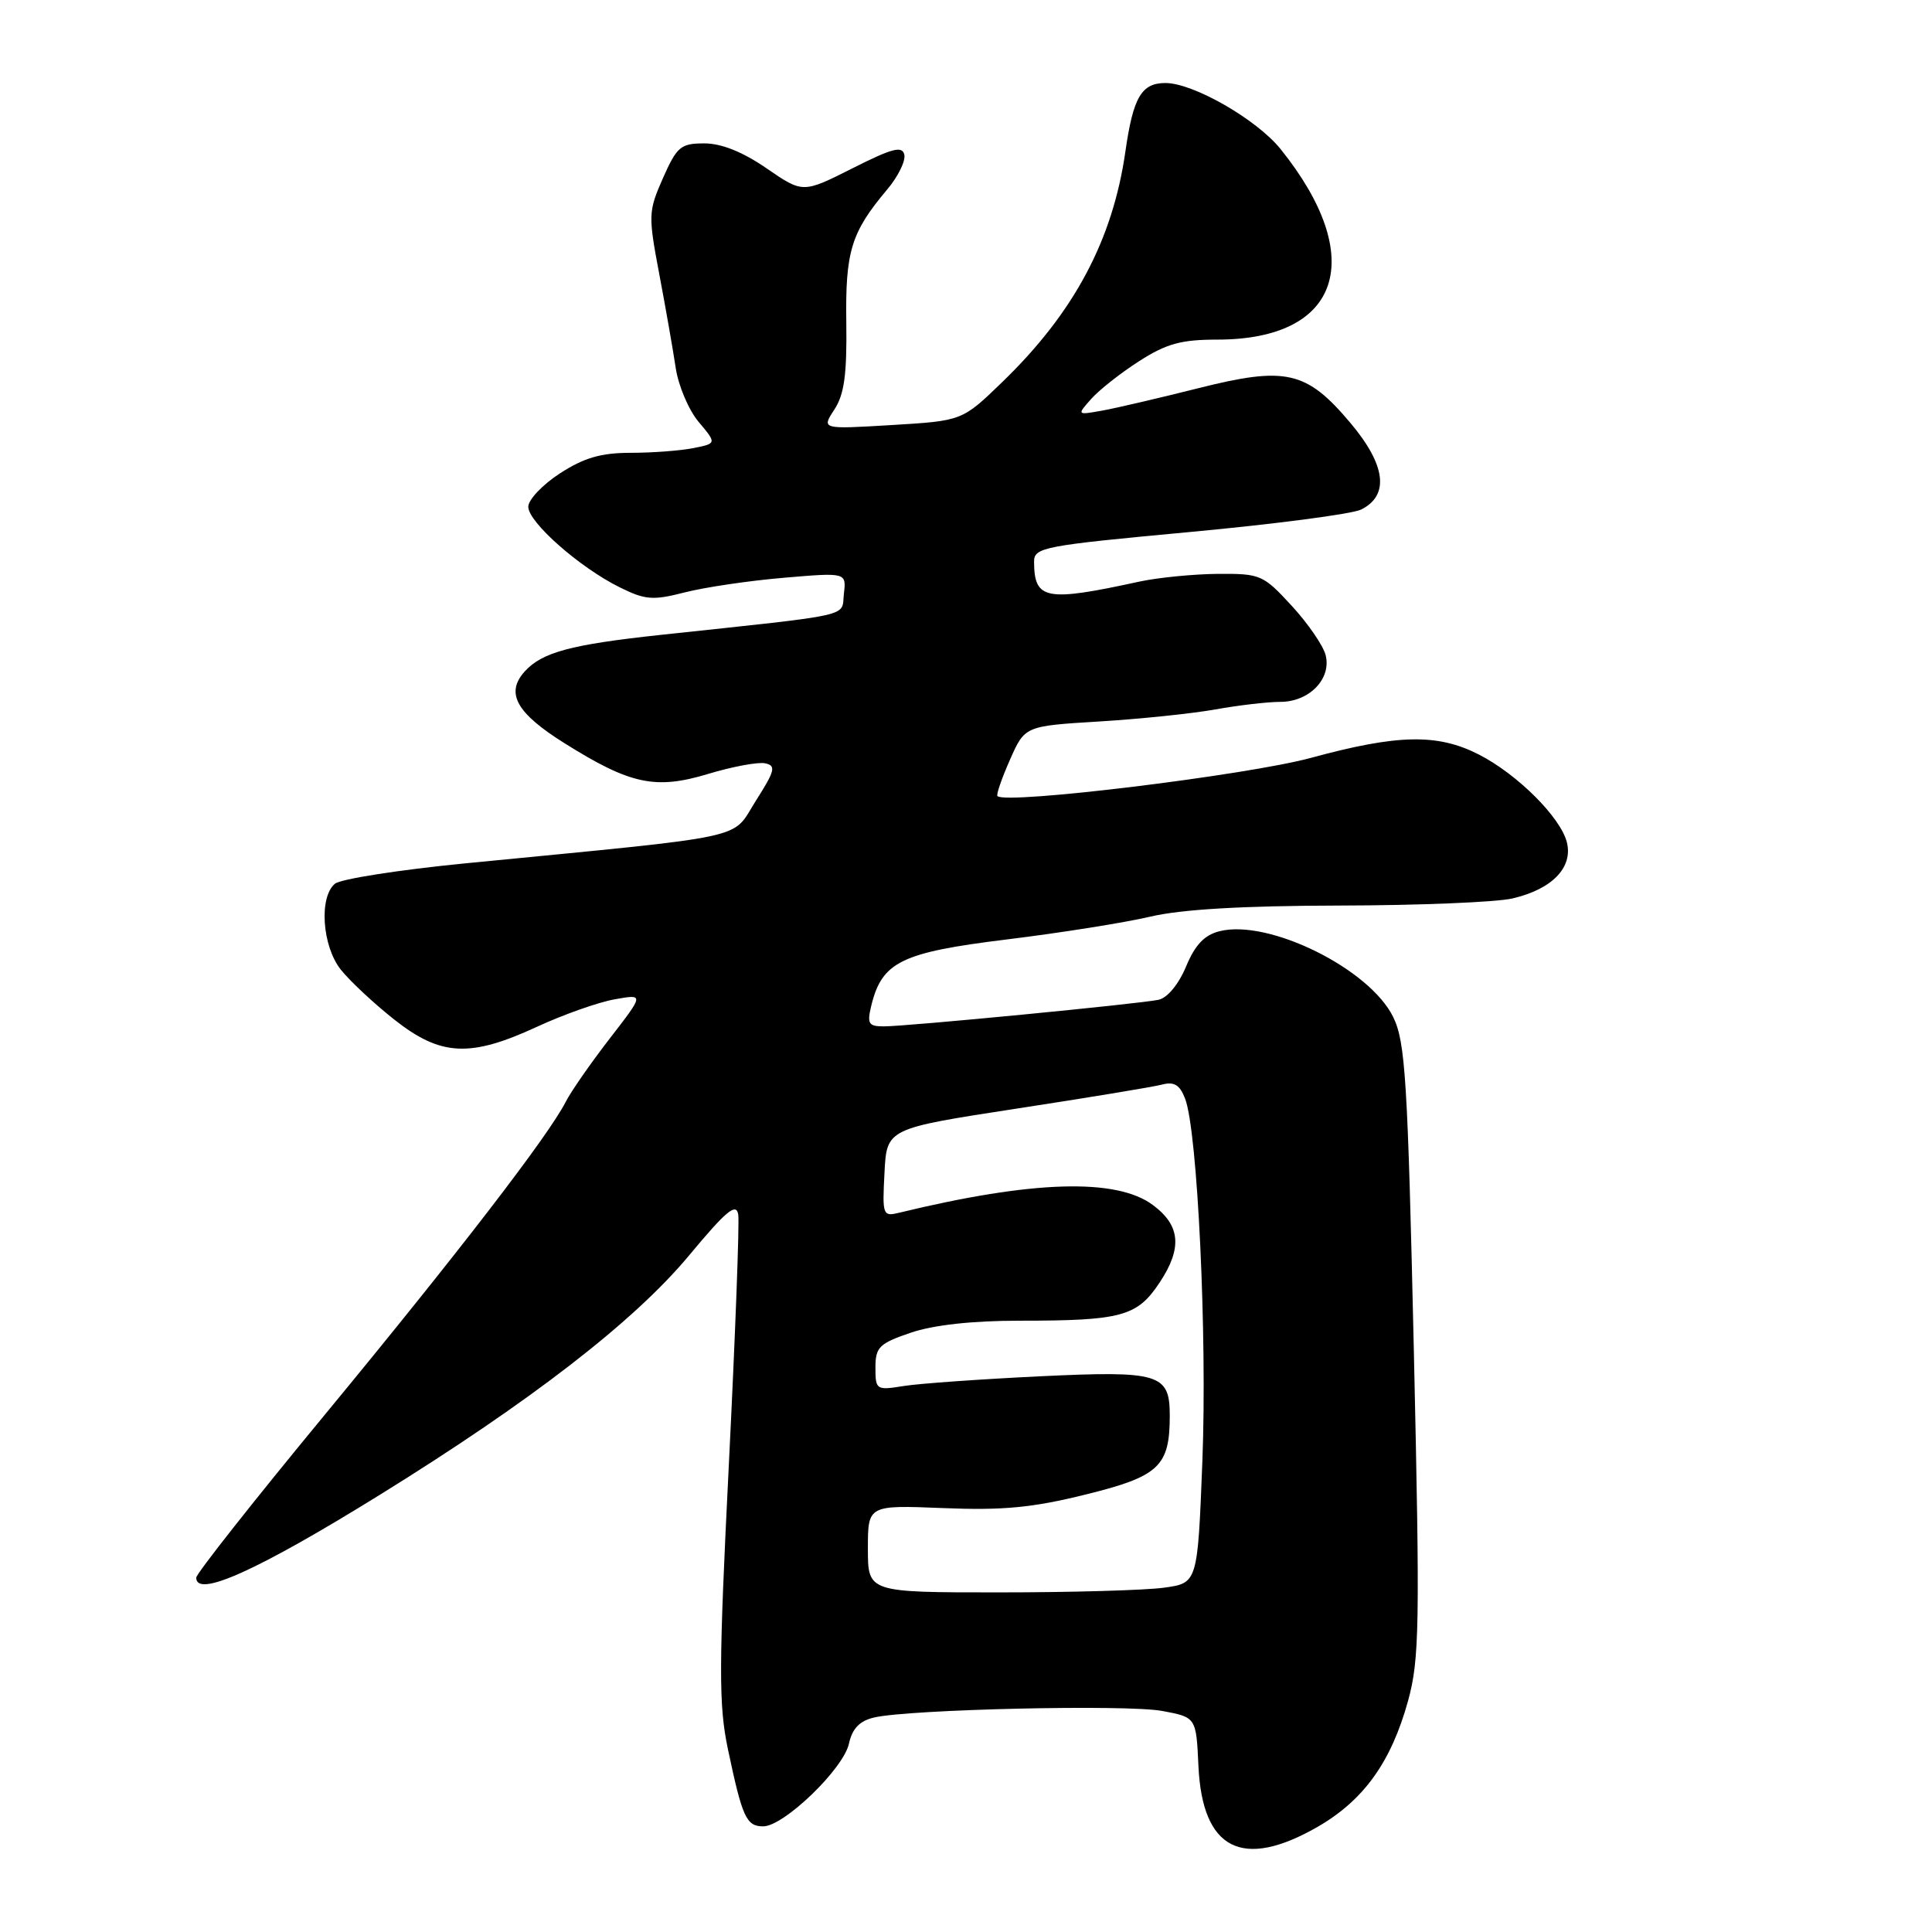 <?xml version="1.0" encoding="UTF-8" standalone="no"?>
<!DOCTYPE svg PUBLIC "-//W3C//DTD SVG 1.1//EN" "http://www.w3.org/Graphics/SVG/1.1/DTD/svg11.dtd" >
<svg xmlns="http://www.w3.org/2000/svg" xmlns:xlink="http://www.w3.org/1999/xlink" version="1.1" viewBox="0 0 256 256">
 <g >
 <path fill="currentColor"
d=" M 174.55 242.09 C 180.68 238.57 184.33 233.50 186.57 225.39 C 188.09 219.86 188.16 215.44 187.34 178.89 C 186.53 143.08 186.22 138.08 184.61 134.77 C 181.49 128.37 168.11 121.75 161.60 123.39 C 159.59 123.89 158.35 125.20 157.16 128.07 C 156.17 130.43 154.69 132.23 153.50 132.48 C 150.92 133.02 120.18 136.00 117.12 136.00 C 115.08 136.00 114.87 135.66 115.45 133.25 C 116.87 127.45 119.41 126.20 133.42 124.48 C 140.52 123.61 149.07 122.25 152.42 121.46 C 156.54 120.49 164.62 120.02 177.50 119.99 C 187.95 119.97 198.26 119.55 200.40 119.05 C 205.66 117.83 208.45 114.95 207.62 111.61 C 206.78 108.29 201.05 102.58 195.94 99.97 C 190.47 97.18 185.21 97.29 173.71 100.42 C 165.25 102.72 133.32 106.62 132.17 105.49 C 131.98 105.31 132.73 103.15 133.82 100.68 C 135.80 96.20 135.80 96.20 145.65 95.60 C 151.07 95.27 158.00 94.55 161.06 94.00 C 164.12 93.45 167.99 93.00 169.66 93.00 C 173.49 93.00 176.46 89.93 175.65 86.79 C 175.32 85.53 173.30 82.59 171.14 80.25 C 167.38 76.16 167.01 76.00 161.37 76.04 C 158.14 76.07 153.47 76.53 151.00 77.06 C 138.56 79.77 137.05 79.49 137.02 74.46 C 137.00 72.53 138.14 72.31 157.60 70.50 C 168.92 69.45 179.16 68.11 180.35 67.52 C 184.14 65.64 183.64 61.61 178.91 56.01 C 173.10 49.12 170.38 48.51 158.70 51.46 C 153.64 52.73 147.96 54.06 146.09 54.40 C 142.68 55.01 142.68 55.01 144.59 52.86 C 145.64 51.67 148.50 49.42 150.95 47.85 C 154.55 45.54 156.51 45.00 161.29 45.00 C 177.65 45.00 181.26 34.16 169.69 19.76 C 166.52 15.82 158.12 11.00 154.43 11.00 C 151.25 11.00 150.15 12.88 149.12 20.08 C 147.44 31.82 142.31 41.44 132.80 50.63 C 127.50 55.76 127.50 55.76 118.17 56.32 C 108.85 56.88 108.85 56.88 110.55 54.28 C 111.87 52.27 112.23 49.63 112.14 42.78 C 112.00 33.31 112.77 30.80 117.54 25.13 C 118.98 23.43 120.01 21.35 119.83 20.51 C 119.56 19.29 118.24 19.63 112.94 22.31 C 106.38 25.61 106.38 25.61 101.58 22.31 C 98.42 20.13 95.60 19.00 93.33 19.00 C 90.20 19.00 89.70 19.42 87.85 23.59 C 85.90 28.01 85.88 28.52 87.36 36.34 C 88.21 40.83 89.19 46.43 89.54 48.78 C 89.90 51.14 91.26 54.35 92.58 55.91 C 94.97 58.76 94.97 58.76 91.86 59.38 C 90.15 59.72 86.42 60.00 83.58 60.00 C 79.64 60.00 77.40 60.65 74.20 62.72 C 71.89 64.22 70.00 66.21 70.00 67.15 C 70.00 69.20 76.81 75.20 82.11 77.82 C 85.50 79.50 86.50 79.58 90.72 78.50 C 93.35 77.82 99.25 76.95 103.82 76.56 C 112.15 75.85 112.15 75.85 111.82 78.67 C 111.46 81.81 113.62 81.33 87.50 84.13 C 75.62 85.41 71.83 86.43 69.53 88.97 C 66.94 91.83 68.41 94.48 74.80 98.48 C 83.52 103.95 86.85 104.66 93.83 102.55 C 97.03 101.58 100.43 100.95 101.37 101.14 C 102.86 101.45 102.71 102.09 100.14 106.13 C 96.83 111.34 100.10 110.64 61.63 114.40 C 52.90 115.26 45.13 116.47 44.38 117.10 C 42.25 118.87 42.68 125.33 45.14 128.46 C 46.32 129.95 49.51 132.94 52.23 135.09 C 58.40 139.96 62.26 140.16 71.14 136.06 C 74.64 134.44 79.27 132.80 81.43 132.42 C 85.36 131.71 85.36 131.71 80.80 137.60 C 78.29 140.85 75.66 144.62 74.96 146.00 C 72.68 150.48 60.67 166.09 43.17 187.30 C 33.72 198.74 26.00 208.53 26.00 209.05 C 26.00 211.77 34.12 208.11 50.33 198.07 C 70.37 185.66 84.04 175.08 91.29 166.37 C 96.23 160.43 97.56 159.32 97.82 160.93 C 97.99 162.03 97.43 176.91 96.58 193.98 C 95.23 220.97 95.22 225.89 96.45 231.76 C 98.36 240.83 98.89 242.00 101.13 242.00 C 103.87 242.00 111.76 234.39 112.49 231.04 C 112.93 229.04 113.90 228.03 115.81 227.58 C 120.45 226.49 149.28 225.83 154.00 226.71 C 158.50 227.55 158.50 227.55 158.80 234.02 C 159.32 245.09 164.60 247.79 174.55 242.09 Z  M 115.00 205.21 C 115.00 199.43 115.00 199.43 124.98 199.83 C 132.90 200.15 136.81 199.78 143.86 198.03 C 153.59 195.63 155.00 194.30 155.00 187.58 C 155.00 182.01 153.66 181.61 137.73 182.37 C 129.92 182.75 121.84 183.32 119.77 183.65 C 116.11 184.24 116.00 184.17 116.00 181.22 C 116.00 178.50 116.49 178.02 120.68 176.59 C 123.69 175.57 128.80 175.00 135.05 175.00 C 148.63 175.00 150.68 174.44 153.66 169.94 C 156.68 165.38 156.42 162.38 152.76 159.67 C 147.93 156.07 136.80 156.41 119.20 160.68 C 116.97 161.23 116.90 161.06 117.20 155.39 C 117.50 149.54 117.50 149.54 134.69 146.90 C 144.14 145.45 152.83 144.02 153.99 143.71 C 155.59 143.29 156.34 143.76 157.04 145.60 C 158.68 149.92 159.97 177.03 159.32 193.63 C 158.69 209.77 158.69 209.77 154.21 210.38 C 151.74 210.72 141.91 211.00 132.36 211.00 C 115.00 211.00 115.00 211.00 115.00 205.21 Z "/>
</g>
</svg>